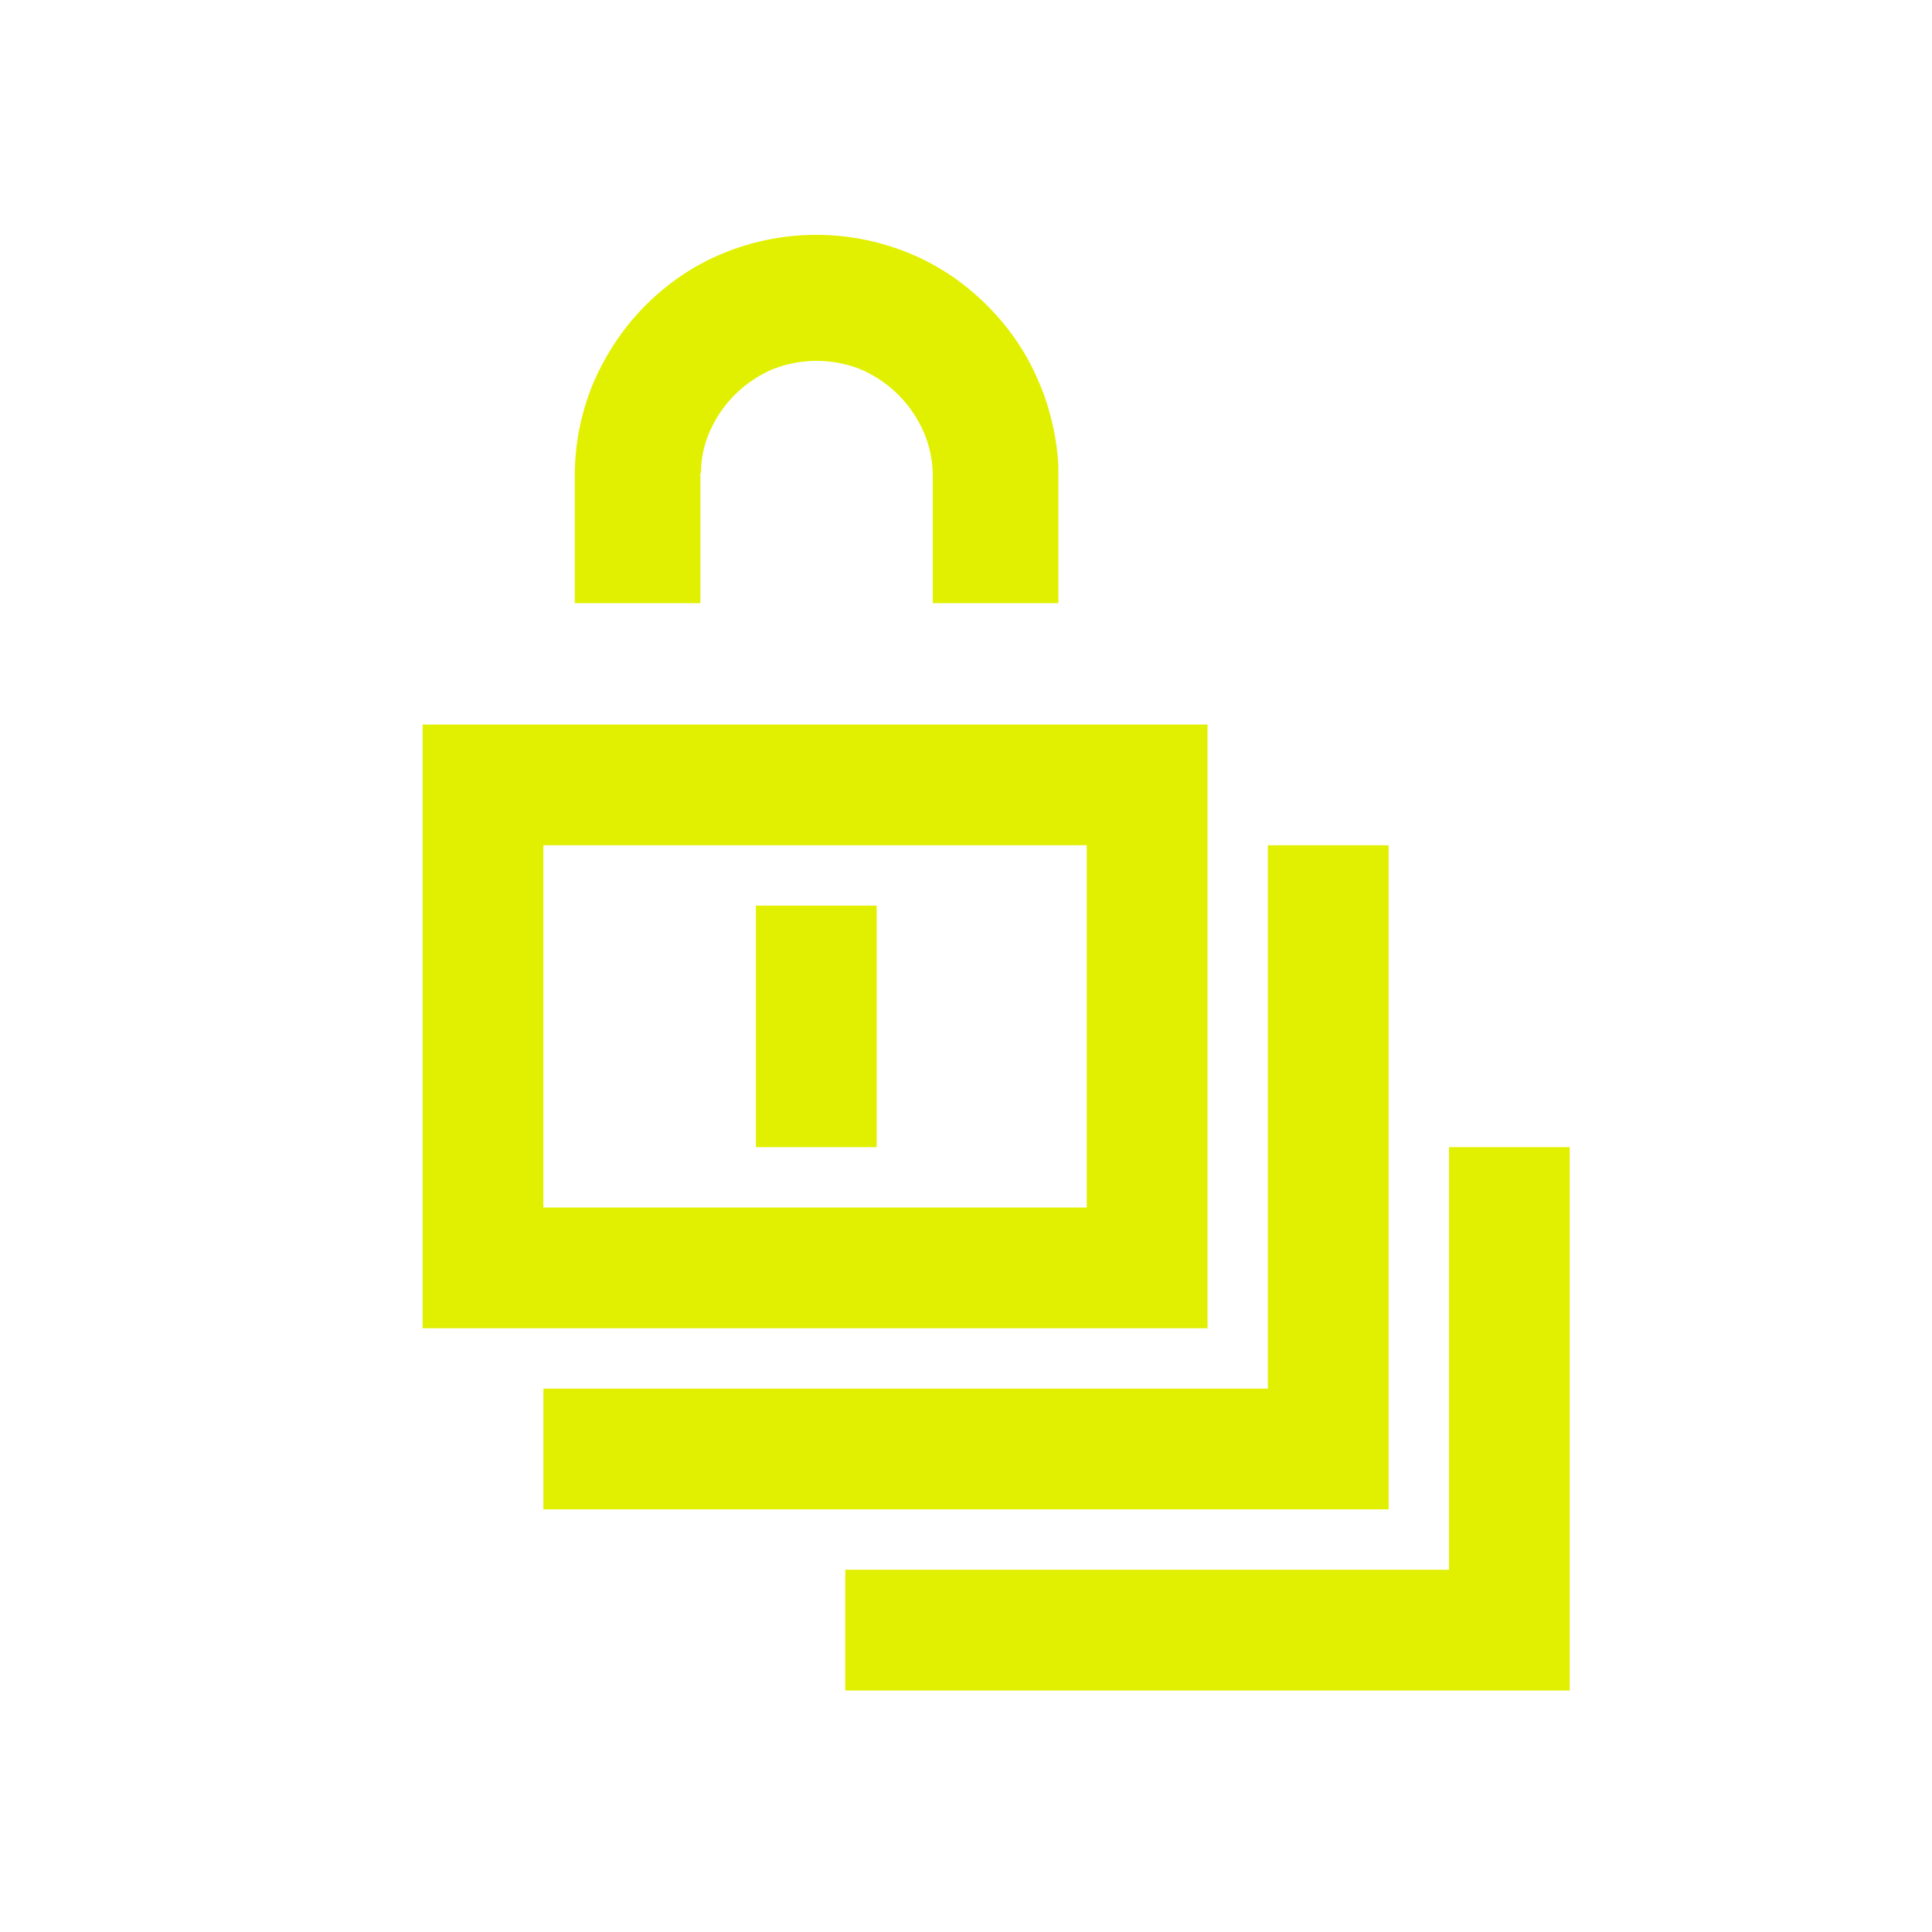 <svg xmlns="http://www.w3.org/2000/svg" xmlns:xlink="http://www.w3.org/1999/xlink" width="32" height="32" viewBox="0 0 32 32"><defs><style>
.cls-1 {
	fill: #e1f000;
	stroke-width: 0px;
}
</style></defs><path d="M12.52 15h2v4h-2z" class="cls-1"/><path d="M20 12H7v10h13zm-2 8H9v-6h9zM11.61 7.84c0-.24.05-.47.14-.68a2 2 0 01.42-.62 2 2 0 01.62-.42c.47-.19 1-.19 1.47 0a2 2 0 01.62.42 2 2 0 01.42.62c.1.23.15.48.15.73v2.1h2.08V7.8c0-.5-.16-1.1-.31-1.44-.2-.49-.49-.92-.87-1.3s-.81-.67-1.3-.87c-.98-.4-2.08-.4-3.06 0-.49.2-.92.49-1.3.87-.37.37-.66.81-.87 1.3q-.3.735-.3 1.53v2.1h2.08V7.83Z" class="cls-1"/><path d="M23 14h-2v9H9v2h14z" class="cls-1"/><path d="M24 19v7H14v2h12v-9z" class="cls-1"/></svg>